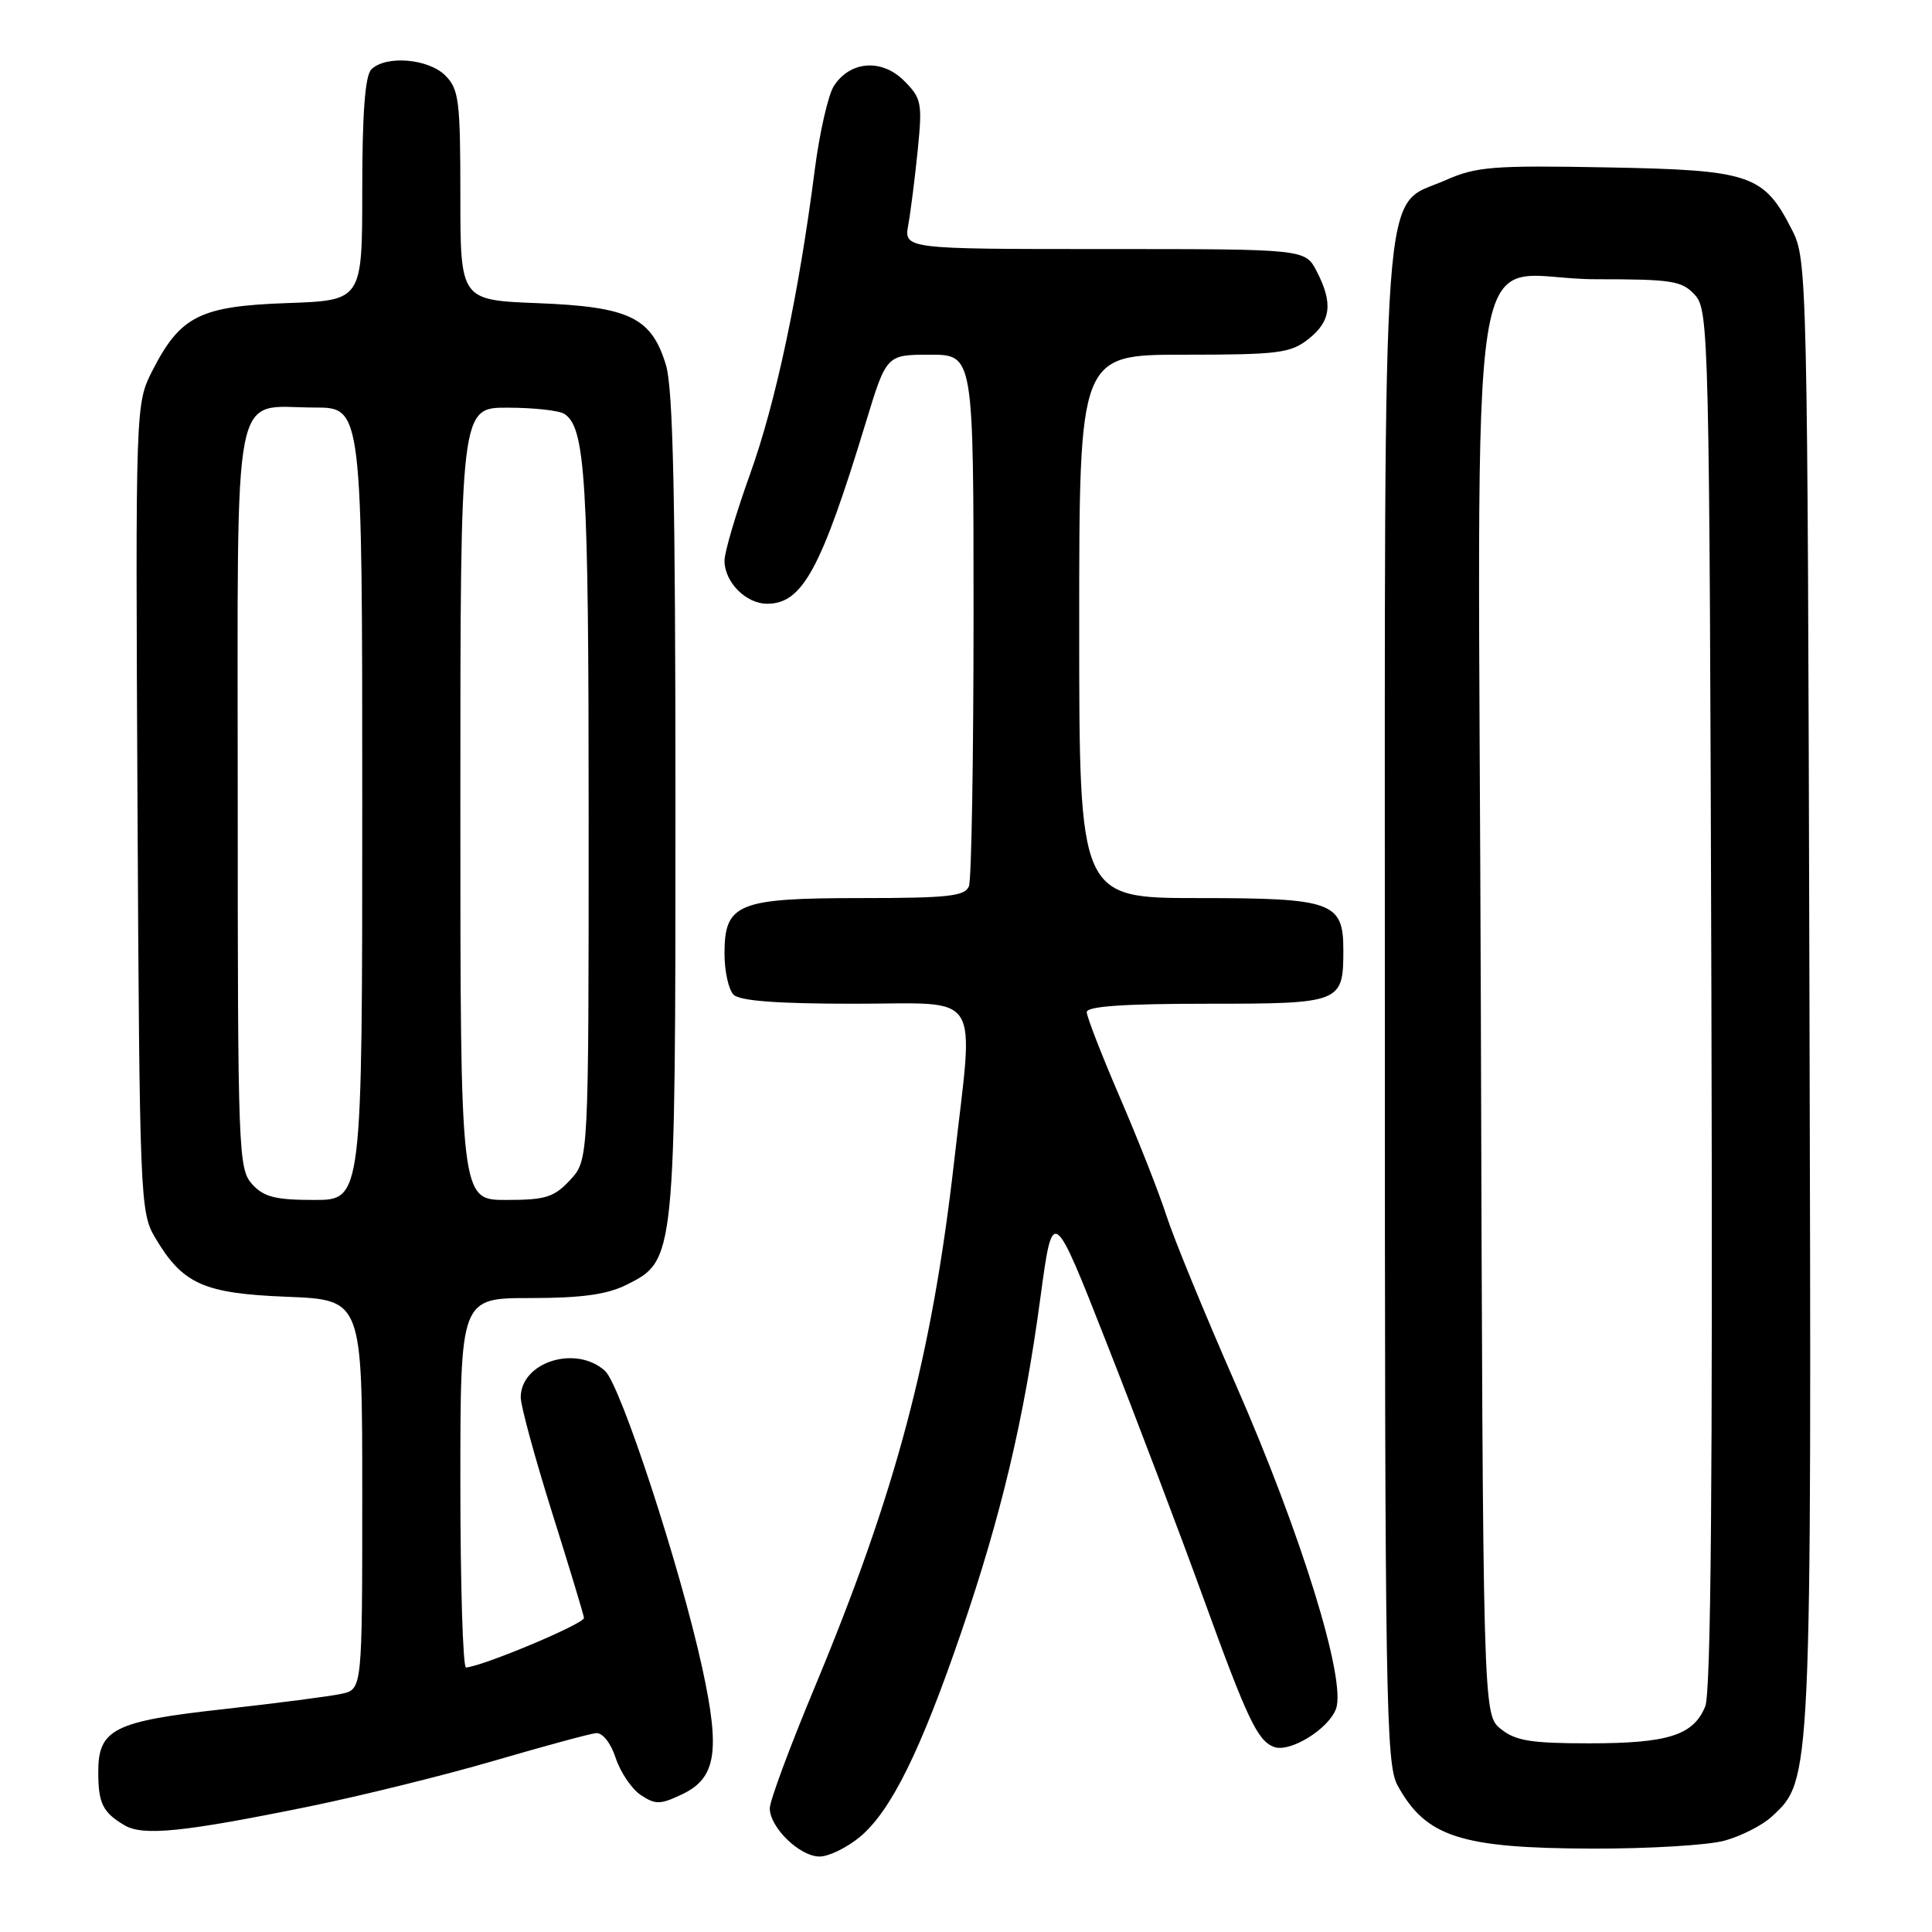 <?xml version="1.0" encoding="UTF-8" standalone="no"?>
<!DOCTYPE svg PUBLIC "-//W3C//DTD SVG 1.1//EN" "http://www.w3.org/Graphics/SVG/1.1/DTD/svg11.dtd" >
<svg xmlns="http://www.w3.org/2000/svg" xmlns:xlink="http://www.w3.org/1999/xlink" version="1.1" viewBox="0 0 256 256">
 <g >
 <path fill="currentColor"
d=" M 113.98 243.37 C 118.07 239.92 121.97 232.04 127.36 216.31 C 132.68 200.76 135.70 188.03 137.86 171.94 C 139.50 159.79 139.50 159.79 146.71 178.15 C 150.68 188.24 156.41 203.36 159.45 211.74 C 165.26 227.77 166.62 230.64 168.79 231.47 C 170.88 232.28 175.99 229.16 177.02 226.45 C 178.44 222.70 172.45 203.31 163.72 183.40 C 159.64 174.10 155.50 164.03 154.53 161.00 C 153.55 157.97 150.78 150.94 148.37 145.36 C 145.97 139.78 144.00 134.72 144.00 134.11 C 144.00 133.34 148.94 133.00 159.96 133.00 C 177.73 133.00 178.00 132.89 178.00 125.89 C 178.00 119.52 176.57 119.00 158.85 119.00 C 143.00 119.00 143.00 119.00 143.00 83.00 C 143.00 47.00 143.00 47.00 156.87 47.00 C 169.38 47.00 170.99 46.80 173.37 44.93 C 176.37 42.57 176.66 40.18 174.47 35.95 C 172.95 33.00 172.95 33.00 146.36 33.00 C 119.77 33.00 119.77 33.00 120.36 29.75 C 120.68 27.96 121.24 23.50 121.61 19.84 C 122.23 13.64 122.10 13.01 119.79 10.70 C 116.84 7.75 112.66 8.06 110.50 11.38 C 109.74 12.55 108.60 17.55 107.96 22.50 C 105.84 39.00 102.78 53.41 99.37 62.87 C 97.52 68.02 96.00 73.16 96.00 74.29 C 96.00 77.13 98.84 80.00 101.65 80.00 C 106.32 80.00 108.80 75.45 114.73 55.96 C 117.46 47.00 117.46 47.00 123.23 47.00 C 129.00 47.00 129.00 47.00 129.00 81.42 C 129.00 100.35 128.73 116.55 128.39 117.42 C 127.88 118.75 125.66 119.00 114.12 119.00 C 97.75 119.00 96.00 119.71 96.00 126.36 C 96.00 128.69 96.54 131.14 97.20 131.80 C 98.03 132.63 103.02 133.00 113.20 133.00 C 130.42 133.00 129.05 130.85 126.44 153.80 C 123.48 179.80 118.72 197.72 107.91 223.67 C 104.66 231.46 102.00 238.63 102.00 239.60 C 102.00 242.15 105.97 246.00 108.60 246.00 C 109.83 246.00 112.25 244.81 113.98 243.37 Z  M 228.50 243.90 C 230.70 243.30 233.53 241.86 234.78 240.70 C 240.07 235.81 240.05 236.31 239.76 131.44 C 239.51 36.75 239.45 34.41 237.50 30.56 C 233.71 23.10 232.07 22.54 212.97 22.18 C 197.78 21.90 195.62 22.07 191.51 23.89 C 182.93 27.69 183.50 19.87 183.50 133.50 C 183.50 225.36 183.64 233.75 185.18 236.57 C 188.93 243.41 193.53 244.90 211.00 244.95 C 218.43 244.97 226.30 244.50 228.50 243.90 Z  M 41.00 239.36 C 47.88 237.95 58.90 235.23 65.50 233.30 C 72.10 231.37 78.16 229.73 78.97 229.65 C 79.83 229.56 80.93 230.94 81.59 232.96 C 82.22 234.86 83.72 237.07 84.92 237.86 C 86.85 239.14 87.51 239.13 90.41 237.74 C 94.90 235.60 95.46 232.05 93.05 221.01 C 90.15 207.69 82.23 183.52 80.17 181.65 C 76.31 178.16 69.00 180.47 69.00 185.17 C 69.00 186.28 70.86 193.11 73.13 200.35 C 75.41 207.58 77.32 213.90 77.38 214.38 C 77.48 215.13 64.00 220.79 61.75 220.95 C 61.34 220.98 61.00 209.97 61.00 196.50 C 61.00 172.00 61.00 172.00 70.25 172.00 C 77.05 172.00 80.43 171.53 83.00 170.25 C 89.50 167.00 89.50 167.02 89.50 106.50 C 89.50 65.95 89.19 51.47 88.24 48.36 C 86.32 42.05 83.41 40.65 71.25 40.17 C 61.00 39.77 61.00 39.77 61.00 25.89 C 61.00 13.33 60.81 11.81 59.00 10.00 C 56.76 7.76 51.10 7.30 49.20 9.20 C 48.38 10.02 48.00 15.00 48.00 25.11 C 48.00 39.81 48.00 39.81 38.07 40.16 C 26.53 40.56 23.91 41.86 20.22 49.06 C 17.95 53.50 17.95 53.50 18.22 107.00 C 18.49 158.43 18.58 160.63 20.50 163.90 C 24.18 170.15 26.92 171.39 38.03 171.83 C 48.00 172.23 48.00 172.23 48.00 198.04 C 48.00 223.84 48.00 223.84 45.25 224.44 C 43.74 224.77 36.71 225.68 29.64 226.47 C 15.02 228.08 12.99 229.12 13.02 234.90 C 13.03 238.96 13.63 240.16 16.50 241.86 C 18.95 243.31 24.29 242.77 41.00 239.36 Z  M 198.86 229.09 C 196.50 227.18 196.50 227.18 196.22 133.84 C 195.89 24.24 193.88 37.00 211.46 37.00 C 221.61 37.00 222.87 37.20 224.60 39.10 C 226.43 41.14 226.51 44.33 226.77 132.35 C 226.95 196.13 226.71 224.29 225.95 226.12 C 224.37 229.94 221.04 231.00 210.56 231.00 C 202.86 231.00 200.81 230.67 198.86 229.09 Z  M 33.40 156.90 C 31.59 154.89 31.50 152.57 31.50 105.81 C 31.50 49.39 30.59 54.00 41.69 54.00 C 48.00 54.00 48.00 54.00 48.00 106.50 C 48.00 159.00 48.00 159.00 41.65 159.00 C 36.47 159.00 34.96 158.61 33.40 156.90 Z  M 61.00 106.50 C 61.00 54.00 61.00 54.00 67.25 54.02 C 70.69 54.02 74.07 54.39 74.77 54.84 C 77.58 56.62 78.00 63.56 78.00 108.10 C 78.00 153.71 78.00 153.71 75.55 156.35 C 73.42 158.65 72.30 159.00 67.05 159.00 C 61.00 159.00 61.00 159.00 61.00 106.50 Z "/>
</g>
</svg>